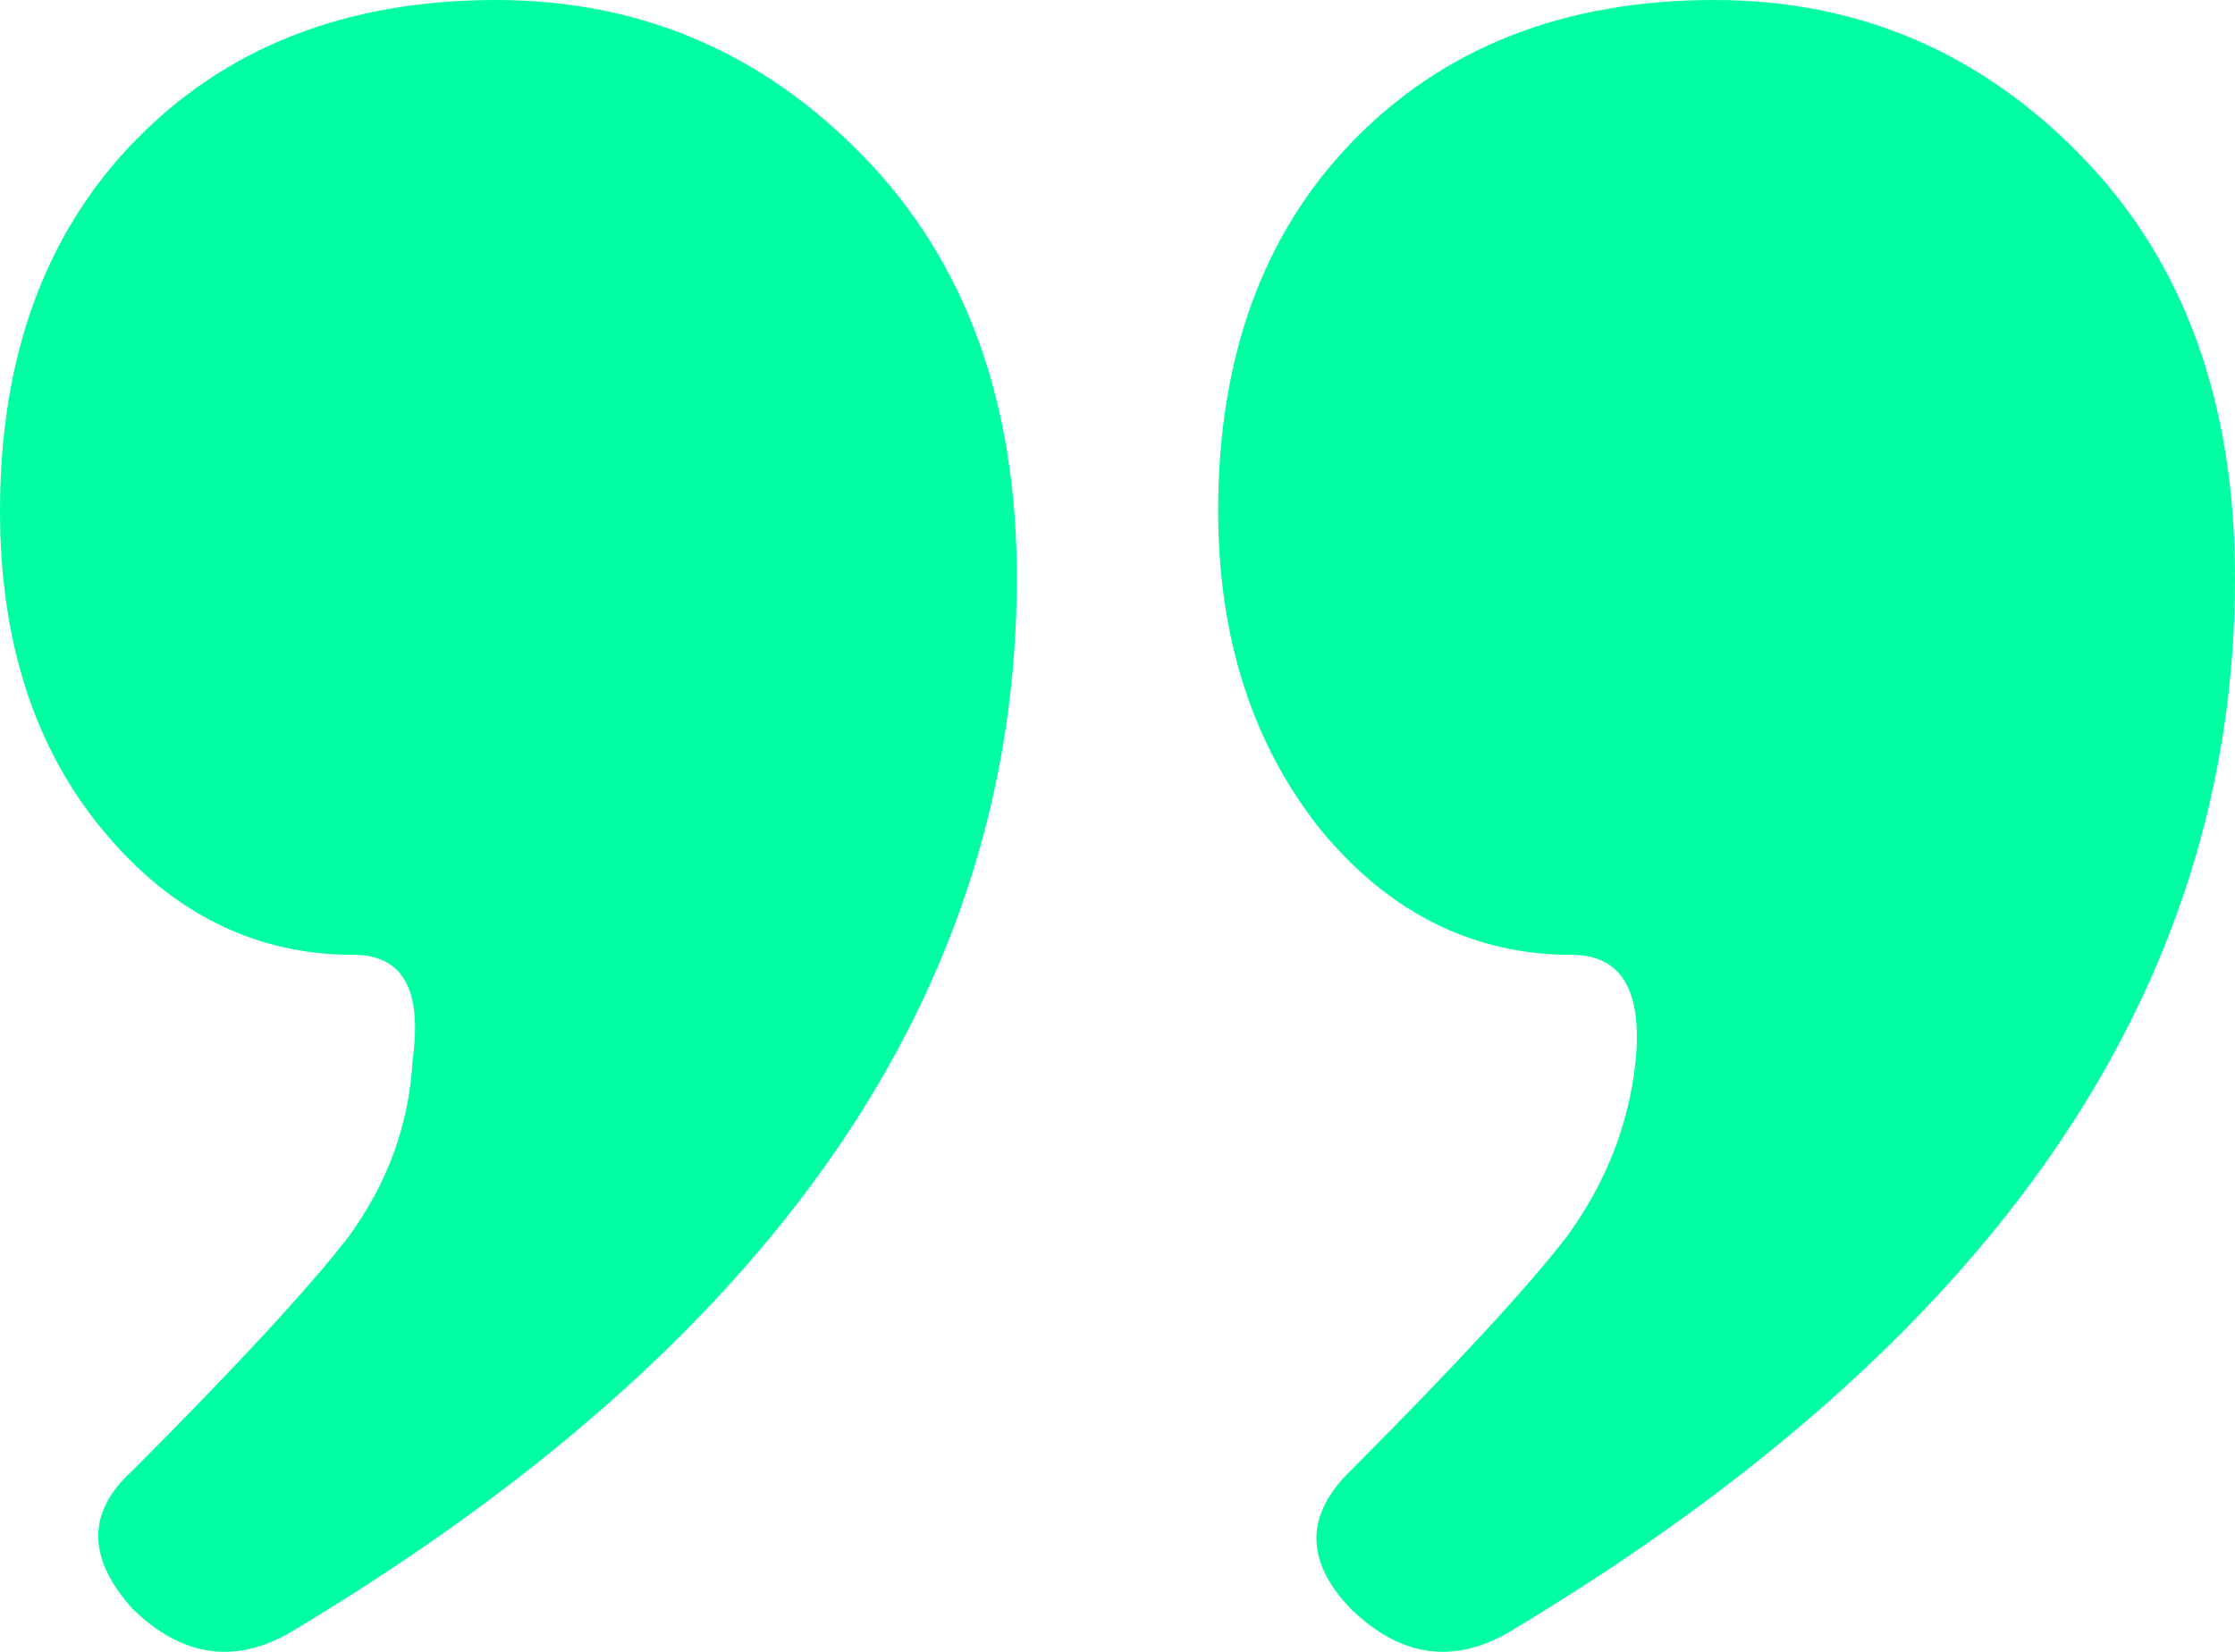 <svg width="23" height="17" viewBox="0 0 23 17" fill="none" xmlns="http://www.w3.org/2000/svg">
<path d="M2.982 16.803C2.41 17.131 1.87 17.049 1.365 16.558C0.893 16.034 0.893 15.559 1.365 15.133C2.443 14.052 3.185 13.249 3.589 12.725C3.993 12.169 4.212 11.563 4.246 10.908C4.347 10.187 4.145 9.827 3.64 9.827C2.629 9.827 1.769 9.401 1.062 8.549C0.354 7.697 0 6.6 0 5.257C0 3.685 0.455 2.424 1.365 1.474C2.308 0.491 3.555 0 5.106 0C6.588 0 7.852 0.54 8.897 1.621C9.941 2.702 10.464 4.144 10.464 5.945C10.464 10.203 7.97 13.823 2.982 16.803ZM15.519 16.803C14.946 17.131 14.407 17.049 13.901 16.558C13.429 16.067 13.429 15.591 13.901 15.133C14.979 14.052 15.721 13.249 16.125 12.725C16.53 12.169 16.766 11.563 16.833 10.908C16.9 10.187 16.681 9.827 16.176 9.827C15.165 9.827 14.306 9.401 13.598 8.549C12.89 7.665 12.536 6.567 12.536 5.257C12.536 3.685 12.991 2.424 13.901 1.474C14.845 0.491 16.092 0 17.642 0C19.125 0 20.388 0.54 21.433 1.621C22.478 2.702 23 4.144 23 5.945C23 10.203 20.506 13.823 15.519 16.803Z" fill="#00FFA3"/>
</svg>
